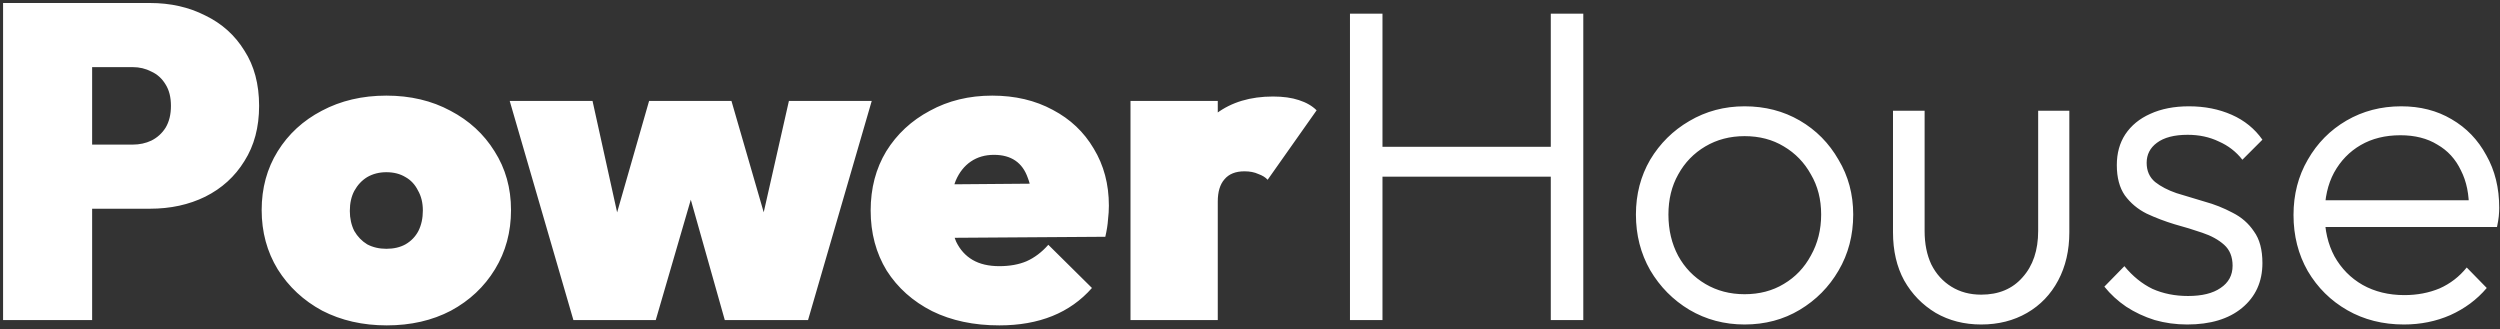 <svg width="539" height="71" viewBox="0 0 539 71" fill="none" xmlns="http://www.w3.org/2000/svg">
<rect x="0" y="0" width="539" height="71" fill="#333333" stroke="none"/>
<path d="M16.216 45V31.176H28.6C30.072 31.176 31.416 30.888 32.632 30.312C33.912 29.672 34.936 28.744 35.704 27.528C36.472 26.248 36.856 24.68 36.856 22.824C36.856 20.968 36.472 19.432 35.704 18.216C34.936 16.936 33.912 16.008 32.632 15.432C31.416 14.792 30.072 14.472 28.6 14.472H16.216V0.648H32.344C36.76 0.648 40.728 1.544 44.248 3.336C47.832 5.064 50.648 7.592 52.696 10.92C54.808 14.184 55.864 18.152 55.864 22.824C55.864 27.432 54.808 31.4 52.696 34.728C50.648 38.056 47.832 40.616 44.248 42.408C40.728 44.136 36.76 45 32.344 45H16.216ZM0.664 69V0.648H19.864V69H0.664ZM83.391 70.152C78.207 70.152 73.567 69.096 69.471 66.984C65.439 64.808 62.239 61.832 59.871 58.056C57.567 54.28 56.415 50.024 56.415 45.288C56.415 40.552 57.567 36.328 59.871 32.616C62.175 28.904 65.343 25.992 69.375 23.88C73.471 21.704 78.111 20.616 83.295 20.616C88.479 20.616 93.087 21.704 97.119 23.88C101.151 25.992 104.319 28.904 106.623 32.616C108.991 36.328 110.175 40.552 110.175 45.288C110.175 50.024 109.023 54.28 106.719 58.056C104.415 61.832 101.247 64.808 97.215 66.984C93.183 69.096 88.575 70.152 83.391 70.152ZM83.295 53.64C84.895 53.64 86.271 53.32 87.423 52.68C88.639 51.976 89.567 51.016 90.207 49.8C90.847 48.52 91.167 47.048 91.167 45.384C91.167 43.72 90.815 42.28 90.111 41.064C89.471 39.784 88.575 38.824 87.423 38.184C86.271 37.48 84.895 37.128 83.295 37.128C81.759 37.128 80.383 37.48 79.167 38.184C78.015 38.888 77.087 39.88 76.383 41.16C75.743 42.376 75.423 43.816 75.423 45.48C75.423 47.08 75.743 48.52 76.383 49.8C77.087 51.016 78.015 51.976 79.167 52.68C80.383 53.32 81.759 53.64 83.295 53.64ZM123.623 69L109.895 21.768H127.751L135.335 56.136L130.055 56.232L139.943 21.768H157.703L167.687 56.232L162.311 56.136L170.087 21.768H187.943L174.215 69H156.263L147.047 36.36H150.887L141.383 69H123.623ZM215.458 70.152C209.954 70.152 205.122 69.128 200.962 67.08C196.802 64.968 193.538 62.056 191.17 58.344C188.866 54.568 187.714 50.248 187.714 45.384C187.714 40.584 188.834 36.328 191.074 32.616C193.378 28.904 196.514 25.992 200.482 23.88C204.45 21.704 208.93 20.616 213.922 20.616C218.85 20.616 223.202 21.64 226.978 23.688C230.754 25.672 233.698 28.456 235.81 32.04C237.986 35.624 239.074 39.72 239.074 44.328C239.074 45.288 239.01 46.312 238.882 47.4C238.818 48.424 238.626 49.64 238.306 51.048L195.682 51.336V39.816L231.298 39.528L222.562 44.616C222.562 42.056 222.242 39.976 221.602 38.376C221.026 36.712 220.13 35.464 218.914 34.632C217.698 33.8 216.162 33.384 214.306 33.384C212.386 33.384 210.722 33.864 209.314 34.824C207.906 35.784 206.818 37.16 206.05 38.952C205.346 40.744 204.994 42.92 204.994 45.48C204.994 48.104 205.378 50.312 206.146 52.104C206.978 53.832 208.162 55.144 209.698 56.04C211.234 56.936 213.154 57.384 215.458 57.384C217.698 57.384 219.65 57.032 221.314 56.328C223.042 55.56 224.61 54.376 226.018 52.776L235.426 62.088C233.058 64.776 230.21 66.792 226.882 68.136C223.554 69.48 219.746 70.152 215.458 70.152ZM243.735 69V21.768H262.551V69H243.735ZM262.551 43.464L253.815 35.688C256.247 30.568 259.063 26.824 262.263 24.456C265.527 22.024 269.591 20.808 274.455 20.808C276.631 20.808 278.487 21.064 280.023 21.576C281.623 22.088 282.903 22.824 283.863 23.784L273.303 38.76C272.855 38.248 272.183 37.832 271.287 37.512C270.455 37.128 269.463 36.936 268.311 36.936C266.391 36.936 264.951 37.512 263.991 38.664C263.031 39.752 262.551 41.352 262.551 43.464ZM291.054 69V2.952H298.062V69H291.054ZM334.35 69V2.952H341.358V69H334.35ZM295.662 38.088V31.656H336.27V38.088H295.662ZM376.129 69.96C371.777 69.96 367.809 68.904 364.225 66.792C360.705 64.68 357.889 61.832 355.777 58.248C353.729 54.664 352.705 50.664 352.705 46.248C352.705 41.896 353.729 37.96 355.777 34.44C357.889 30.92 360.705 28.136 364.225 26.088C367.809 23.976 371.777 22.92 376.129 22.92C380.545 22.92 384.513 23.944 388.033 25.992C391.553 28.04 394.337 30.856 396.385 34.44C398.497 37.96 399.553 41.896 399.553 46.248C399.553 50.728 398.497 54.76 396.385 58.344C394.337 61.864 391.553 64.68 388.033 66.792C384.513 68.904 380.545 69.96 376.129 69.96ZM376.129 63.432C379.329 63.432 382.145 62.696 384.577 61.224C387.073 59.752 389.025 57.704 390.433 55.08C391.905 52.456 392.641 49.512 392.641 46.248C392.641 42.984 391.905 40.104 390.433 37.608C389.025 35.048 387.073 33.032 384.577 31.56C382.145 30.088 379.329 29.352 376.129 29.352C372.993 29.352 370.177 30.088 367.681 31.56C365.185 33.032 363.233 35.048 361.825 37.608C360.417 40.104 359.713 42.984 359.713 46.248C359.713 49.576 360.417 52.552 361.825 55.176C363.233 57.736 365.185 59.752 367.681 61.224C370.177 62.696 372.993 63.432 376.129 63.432ZM427.139 69.96C423.491 69.96 420.227 69.128 417.347 67.464C414.467 65.736 412.195 63.4 410.531 60.456C408.931 57.512 408.131 54.056 408.131 50.088V23.88H414.947V49.8C414.947 52.552 415.427 54.952 416.387 57C417.411 59.048 418.852 60.648 420.707 61.8C422.563 62.952 424.707 63.528 427.139 63.528C430.915 63.528 433.892 62.28 436.068 59.784C438.308 57.288 439.428 53.96 439.428 49.8V23.88H446.148V50.088C446.148 53.992 445.347 57.448 443.747 60.456C442.148 63.464 439.908 65.8 437.028 67.464C434.148 69.128 430.852 69.96 427.139 69.96ZM471.554 69.96C469.122 69.96 466.786 69.64 464.546 69C462.306 68.296 460.258 67.336 458.402 66.12C456.61 64.904 455.042 63.464 453.698 61.8L458.018 57.384C459.81 59.56 461.826 61.192 464.066 62.28C466.37 63.304 468.93 63.816 471.746 63.816C474.754 63.816 477.09 63.24 478.754 62.088C480.482 60.936 481.346 59.336 481.346 57.288C481.346 55.368 480.738 53.864 479.522 52.776C478.306 51.688 476.738 50.824 474.818 50.184C472.962 49.544 470.978 48.936 468.866 48.36C466.754 47.72 464.738 46.952 462.818 46.056C460.898 45.096 459.33 43.784 458.114 42.12C456.962 40.456 456.386 38.28 456.386 35.592C456.386 33.032 456.994 30.824 458.21 28.968C459.49 27.048 461.282 25.576 463.586 24.552C465.954 23.464 468.738 22.92 471.938 22.92C475.33 22.92 478.402 23.528 481.154 24.744C483.906 25.96 486.114 27.752 487.778 30.12L483.458 34.44C482.114 32.712 480.418 31.4 478.37 30.504C476.386 29.544 474.146 29.064 471.65 29.064C468.77 29.064 466.562 29.64 465.026 30.792C463.554 31.88 462.818 33.32 462.818 35.112C462.818 36.84 463.426 38.216 464.642 39.24C465.858 40.2 467.394 41 469.25 41.64C471.17 42.216 473.186 42.824 475.298 43.464C477.41 44.04 479.426 44.84 481.346 45.864C483.266 46.824 484.802 48.168 485.954 49.896C487.17 51.56 487.778 53.832 487.778 56.712C487.778 60.744 486.306 63.976 483.362 66.408C480.482 68.776 476.546 69.96 471.554 69.96ZM518.289 69.96C513.745 69.96 509.681 68.936 506.097 66.888C502.513 64.84 499.665 62.024 497.553 58.44C495.505 54.856 494.481 50.824 494.481 46.344C494.481 41.928 495.505 37.96 497.553 34.44C499.601 30.856 502.385 28.04 505.905 25.992C509.425 23.944 513.361 22.92 517.713 22.92C521.809 22.92 525.425 23.848 528.561 25.704C531.761 27.56 534.257 30.152 536.049 33.48C537.905 36.744 538.833 40.52 538.833 44.808C538.833 45.32 538.801 45.928 538.737 46.632C538.673 47.272 538.545 48.04 538.353 48.936H499.281V43.176H534.705L532.305 45.288C532.369 41.96 531.793 39.112 530.577 36.744C529.425 34.312 527.729 32.456 525.489 31.176C523.313 29.832 520.657 29.16 517.521 29.16C514.257 29.16 511.409 29.864 508.977 31.272C506.545 32.68 504.625 34.664 503.217 37.224C501.873 39.72 501.201 42.696 501.201 46.152C501.201 49.608 501.905 52.648 503.313 55.272C504.785 57.896 506.801 59.944 509.361 61.416C511.985 62.888 514.993 63.624 518.385 63.624C521.137 63.624 523.665 63.144 525.969 62.184C528.273 61.16 530.225 59.656 531.825 57.672L536.145 62.088C534.033 64.584 531.409 66.536 528.273 67.944C525.201 69.288 521.873 69.96 518.289 69.96Z" fill="white"/>
</svg>

